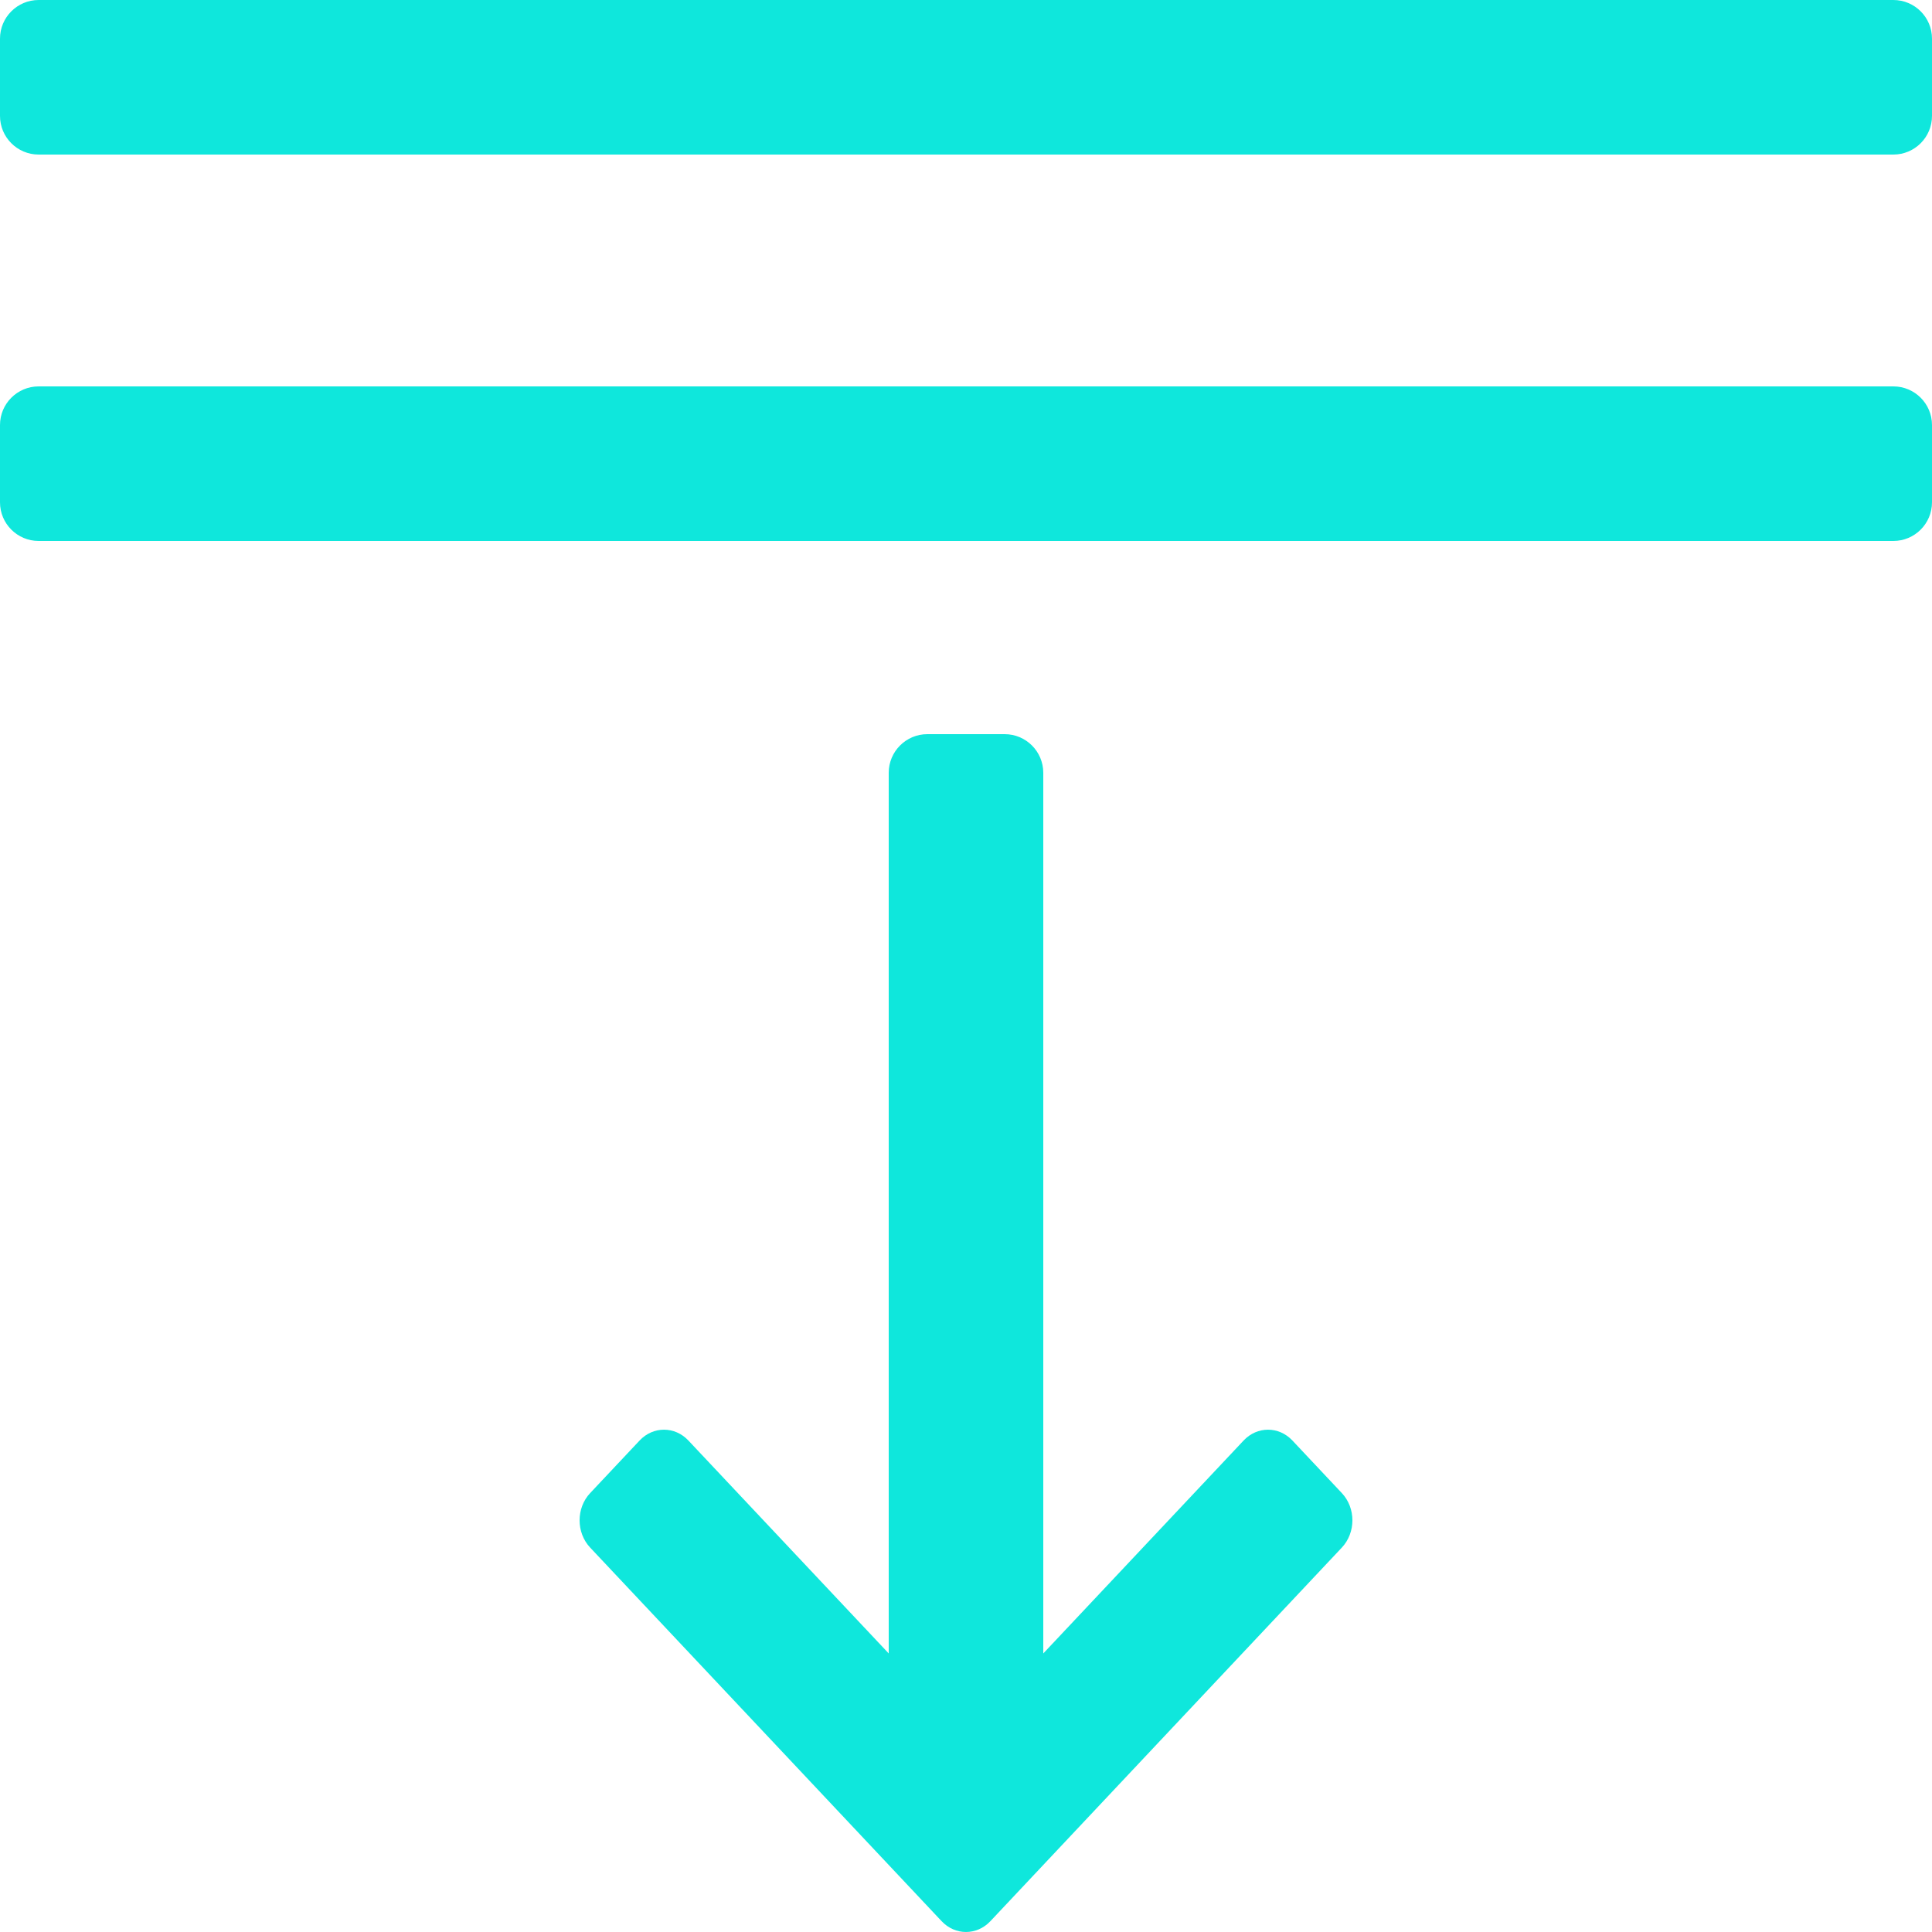 <svg width="50" height="50" viewBox="0 0 50 50" fill="none" xmlns="http://www.w3.org/2000/svg">
<g clip-path="url(#clip0)">
<path d="M50 3C50 3.552 49.552 4 49 4L1 4C0.448 4 -6.69383e-07 3.552 -5.24536e-07 3L0 1C1.44847e-07 0.448 0.448 2.99989e-08 1 1.74846e-07L49 1.27637e-05C49.552 1.29086e-05 50 0.448 50 1L50 3Z" fill="#0FE7DC"/>
<path d="M50 13C50 13.552 49.552 14 49 14L1 14C0.448 14 -2.41784e-06 13.552 -2.27299e-06 13L-1.74846e-06 11C-1.60361e-06 10.448 0.448 10 1 10L49 10C49.552 10 50 10.448 50 11L50 13Z" fill="#0FE7DC"/>
<path d="M24.369 49.72C24.72 50.093 25.28 50.093 25.631 49.72L34.727 40.051C35.091 39.664 35.091 39.028 34.727 38.641L33.447 37.28C33.096 36.907 32.536 36.907 32.185 37.28L27 42.791L27 20C27 19.448 26.552 19 26 19L24 19C23.448 19 23 19.448 23 20L23 42.791L17.815 37.28C17.464 36.907 16.904 36.907 16.553 37.28L15.273 38.641C14.909 39.028 14.909 39.664 15.273 40.051L24.369 49.72Z" fill="#0FE7DC"/>
</g>
<defs>
<clipPath id="clip0">
<rect width="50" height="50" fill="white"/>
</clipPath>
</defs>
</svg>
